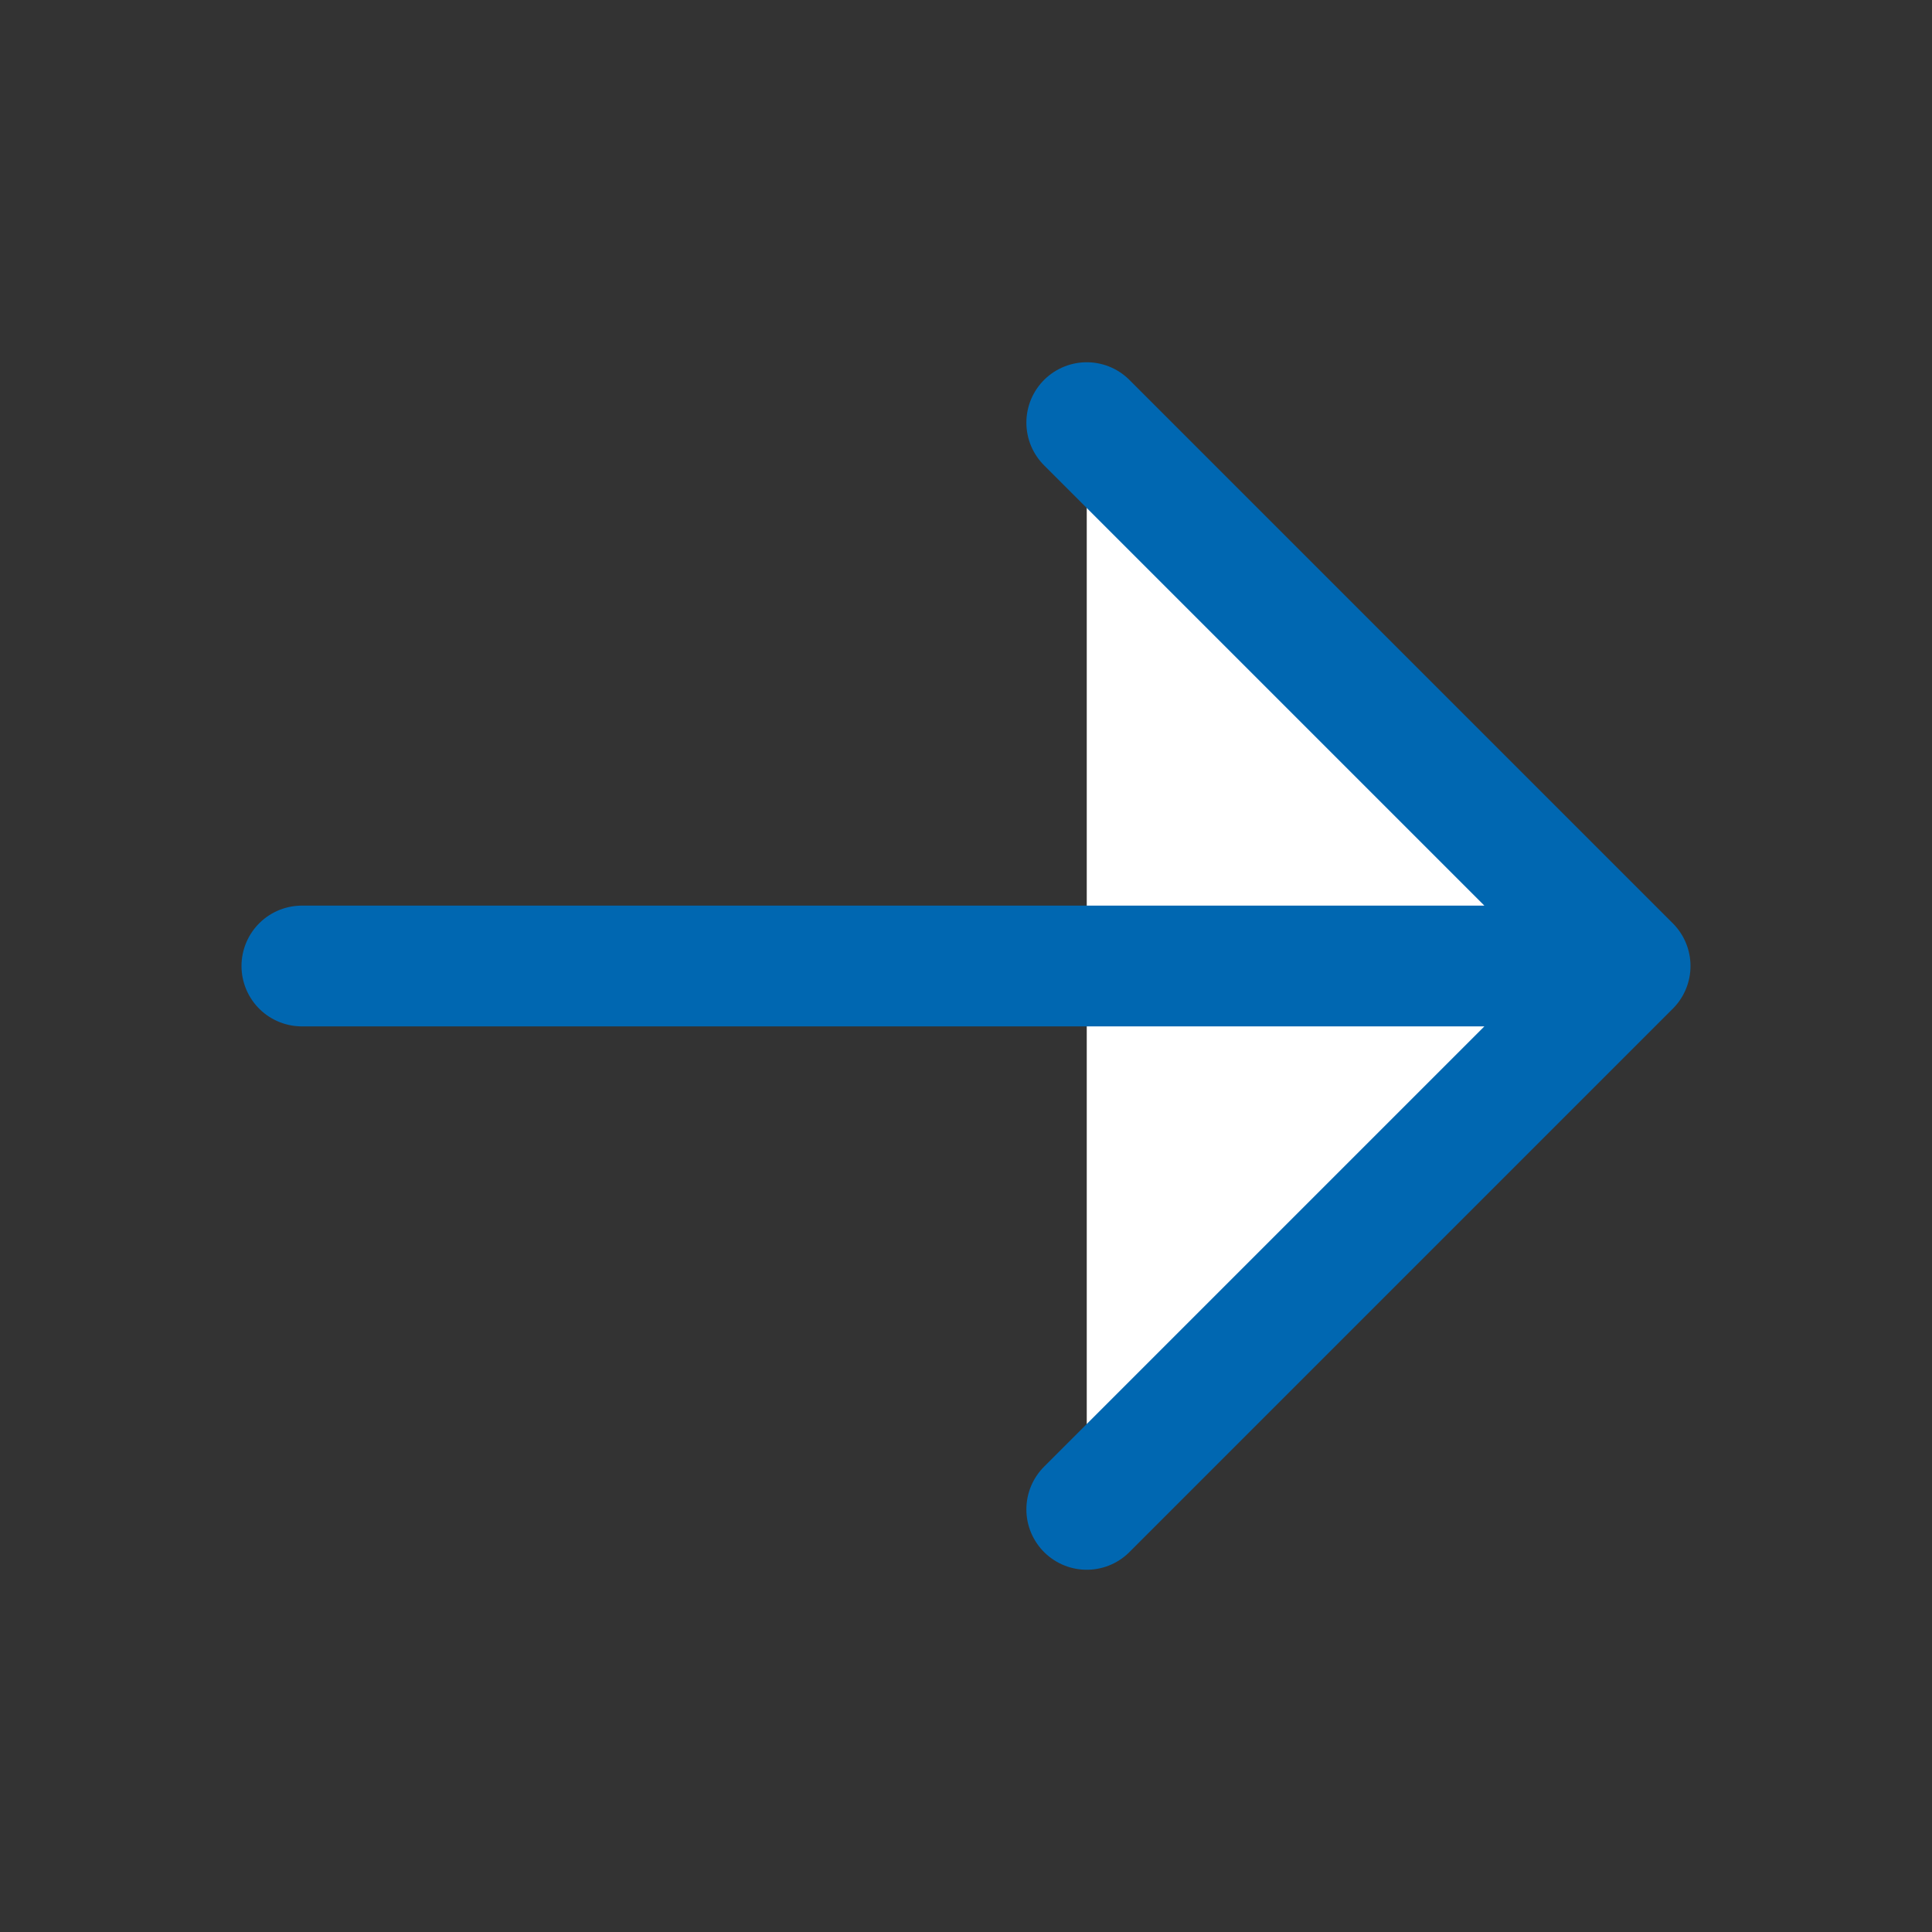 <svg id="SvgjsSvg1001" width="288" height="288" xmlns="http://www.w3.org/2000/svg" version="1.1" xmlns:xlink="http://www.w3.org/1999/xlink" xmlns:svgjs="http://svgjs.com/svgjs"><rect width="100%" height="100%" fill="#333333" stroke="none"/><defs id="SvgjsDefs1002"></defs><g id="SvgjsG1008" transform="matrix(1,0,0,1,0,0)"><svg xmlns="http://www.w3.org/2000/svg" width="288" height="288" fill="none" viewBox="0 0 24 24"><path stroke="#0067b1" stroke-linecap="round" stroke-linejoin="round" stroke-width="1.5" d="M3.75 12H20.25M13.5 5.25L20.25 12 13.5 18.75" fill="#ffffff" class="color000 svgShape colorStroke333 svgStroke"></path></svg></g></svg>